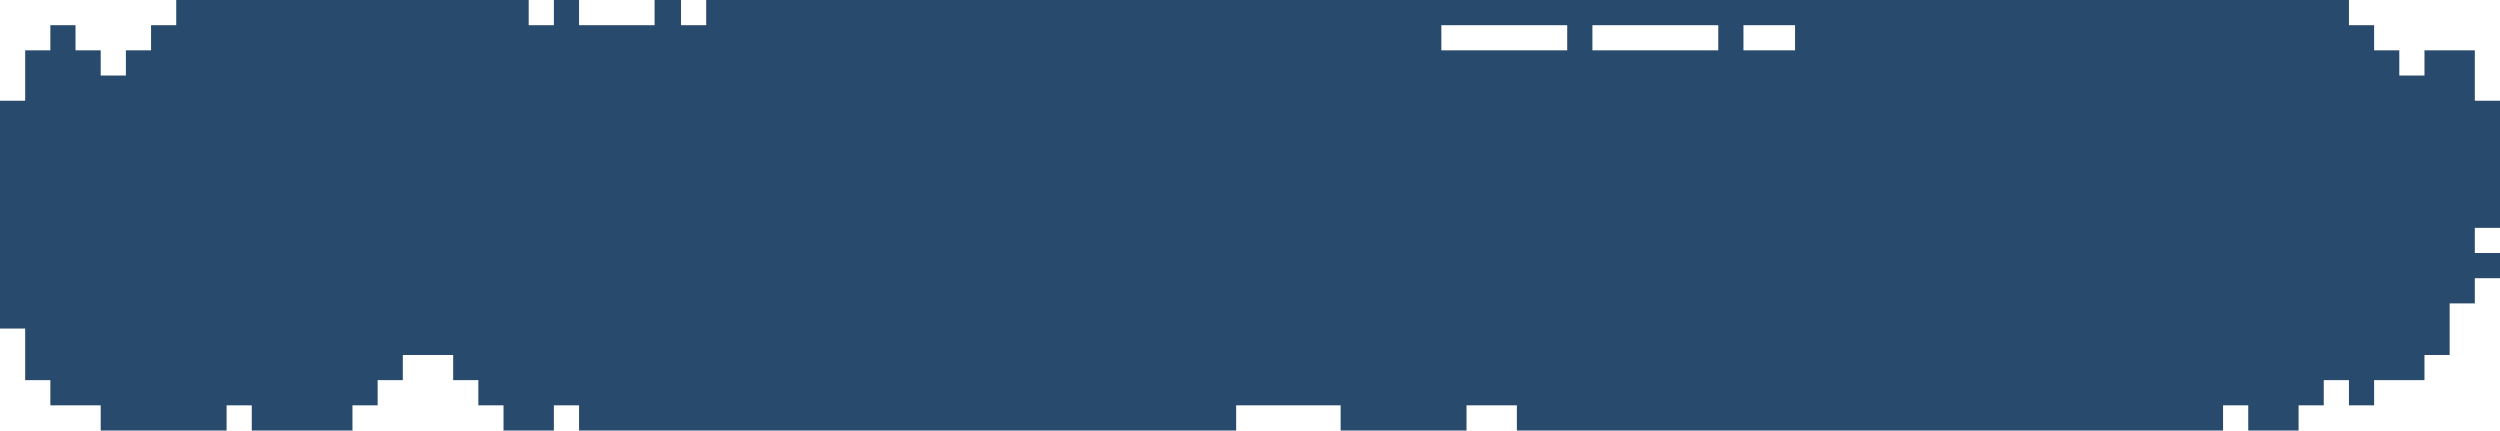 <?xml version="1.0" encoding="UTF-8" standalone="no"?>
<svg xmlns:xlink="http://www.w3.org/1999/xlink" height="17.1px" width="99.3px" xmlns="http://www.w3.org/2000/svg">
  <g transform="matrix(1.0, 0.0, 0.0, 1.0, -7.2, 13.05)">
    <path d="M8.2 -11.05 L9.2 -11.05 9.2 -12.05 10.2 -12.05 10.2 -11.05 11.2 -11.05 11.2 -10.05 12.2 -10.05 12.2 -11.05 13.2 -11.05 13.2 -12.05 14.2 -12.05 14.2 -13.05 28.2 -13.05 28.2 -12.05 29.2 -12.05 29.2 -13.05 30.2 -13.05 30.2 -12.05 33.2 -12.05 33.2 -13.05 34.25 -13.05 34.25 -12.05 35.25 -12.05 35.25 -13.05 100.5 -13.05 100.5 -12.05 101.5 -12.05 101.5 -11.05 102.5 -11.05 102.5 -10.05 103.5 -10.05 103.5 -11.05 105.5 -11.05 105.5 -9.05 106.5 -9.05 106.5 -4.0 105.5 -4.0 105.5 -3.0 106.5 -3.0 106.5 -2.0 105.5 -2.0 105.5 -1.0 104.5 -1.0 104.5 1.05 103.5 1.05 103.5 2.05 101.5 2.05 101.5 3.05 100.5 3.05 100.5 2.05 99.5 2.05 99.5 3.05 98.5 3.05 98.5 4.05 96.5 4.05 96.5 3.05 95.5 3.05 95.5 4.05 67.45 4.05 67.45 3.05 65.45 3.05 65.45 4.05 60.45 4.05 60.45 3.05 56.3 3.05 56.3 4.05 30.2 4.05 30.2 3.05 29.2 3.05 29.2 4.05 27.2 4.05 27.2 3.05 26.2 3.05 26.2 2.05 25.2 2.05 25.2 1.05 23.2 1.05 23.2 2.05 22.2 2.05 22.2 3.05 21.2 3.05 21.2 4.05 17.2 4.05 17.2 3.05 16.2 3.05 16.2 4.05 11.2 4.05 11.2 3.05 9.2 3.05 9.2 2.05 8.2 2.05 8.2 0.0 7.2 0.0 7.2 -9.05 8.2 -9.05 8.2 -11.05 M76.45 -12.05 L76.45 -11.05 78.5 -11.05 78.5 -12.05 76.45 -12.05 M70.45 -12.05 L70.45 -11.05 75.45 -11.05 75.45 -12.05 70.45 -12.05 M69.45 -12.05 L64.45 -12.05 64.45 -11.05 69.45 -11.05 69.45 -12.05" fill="#284a6c" fill-rule="evenodd" stroke="none"/>
  </g>
</svg>
